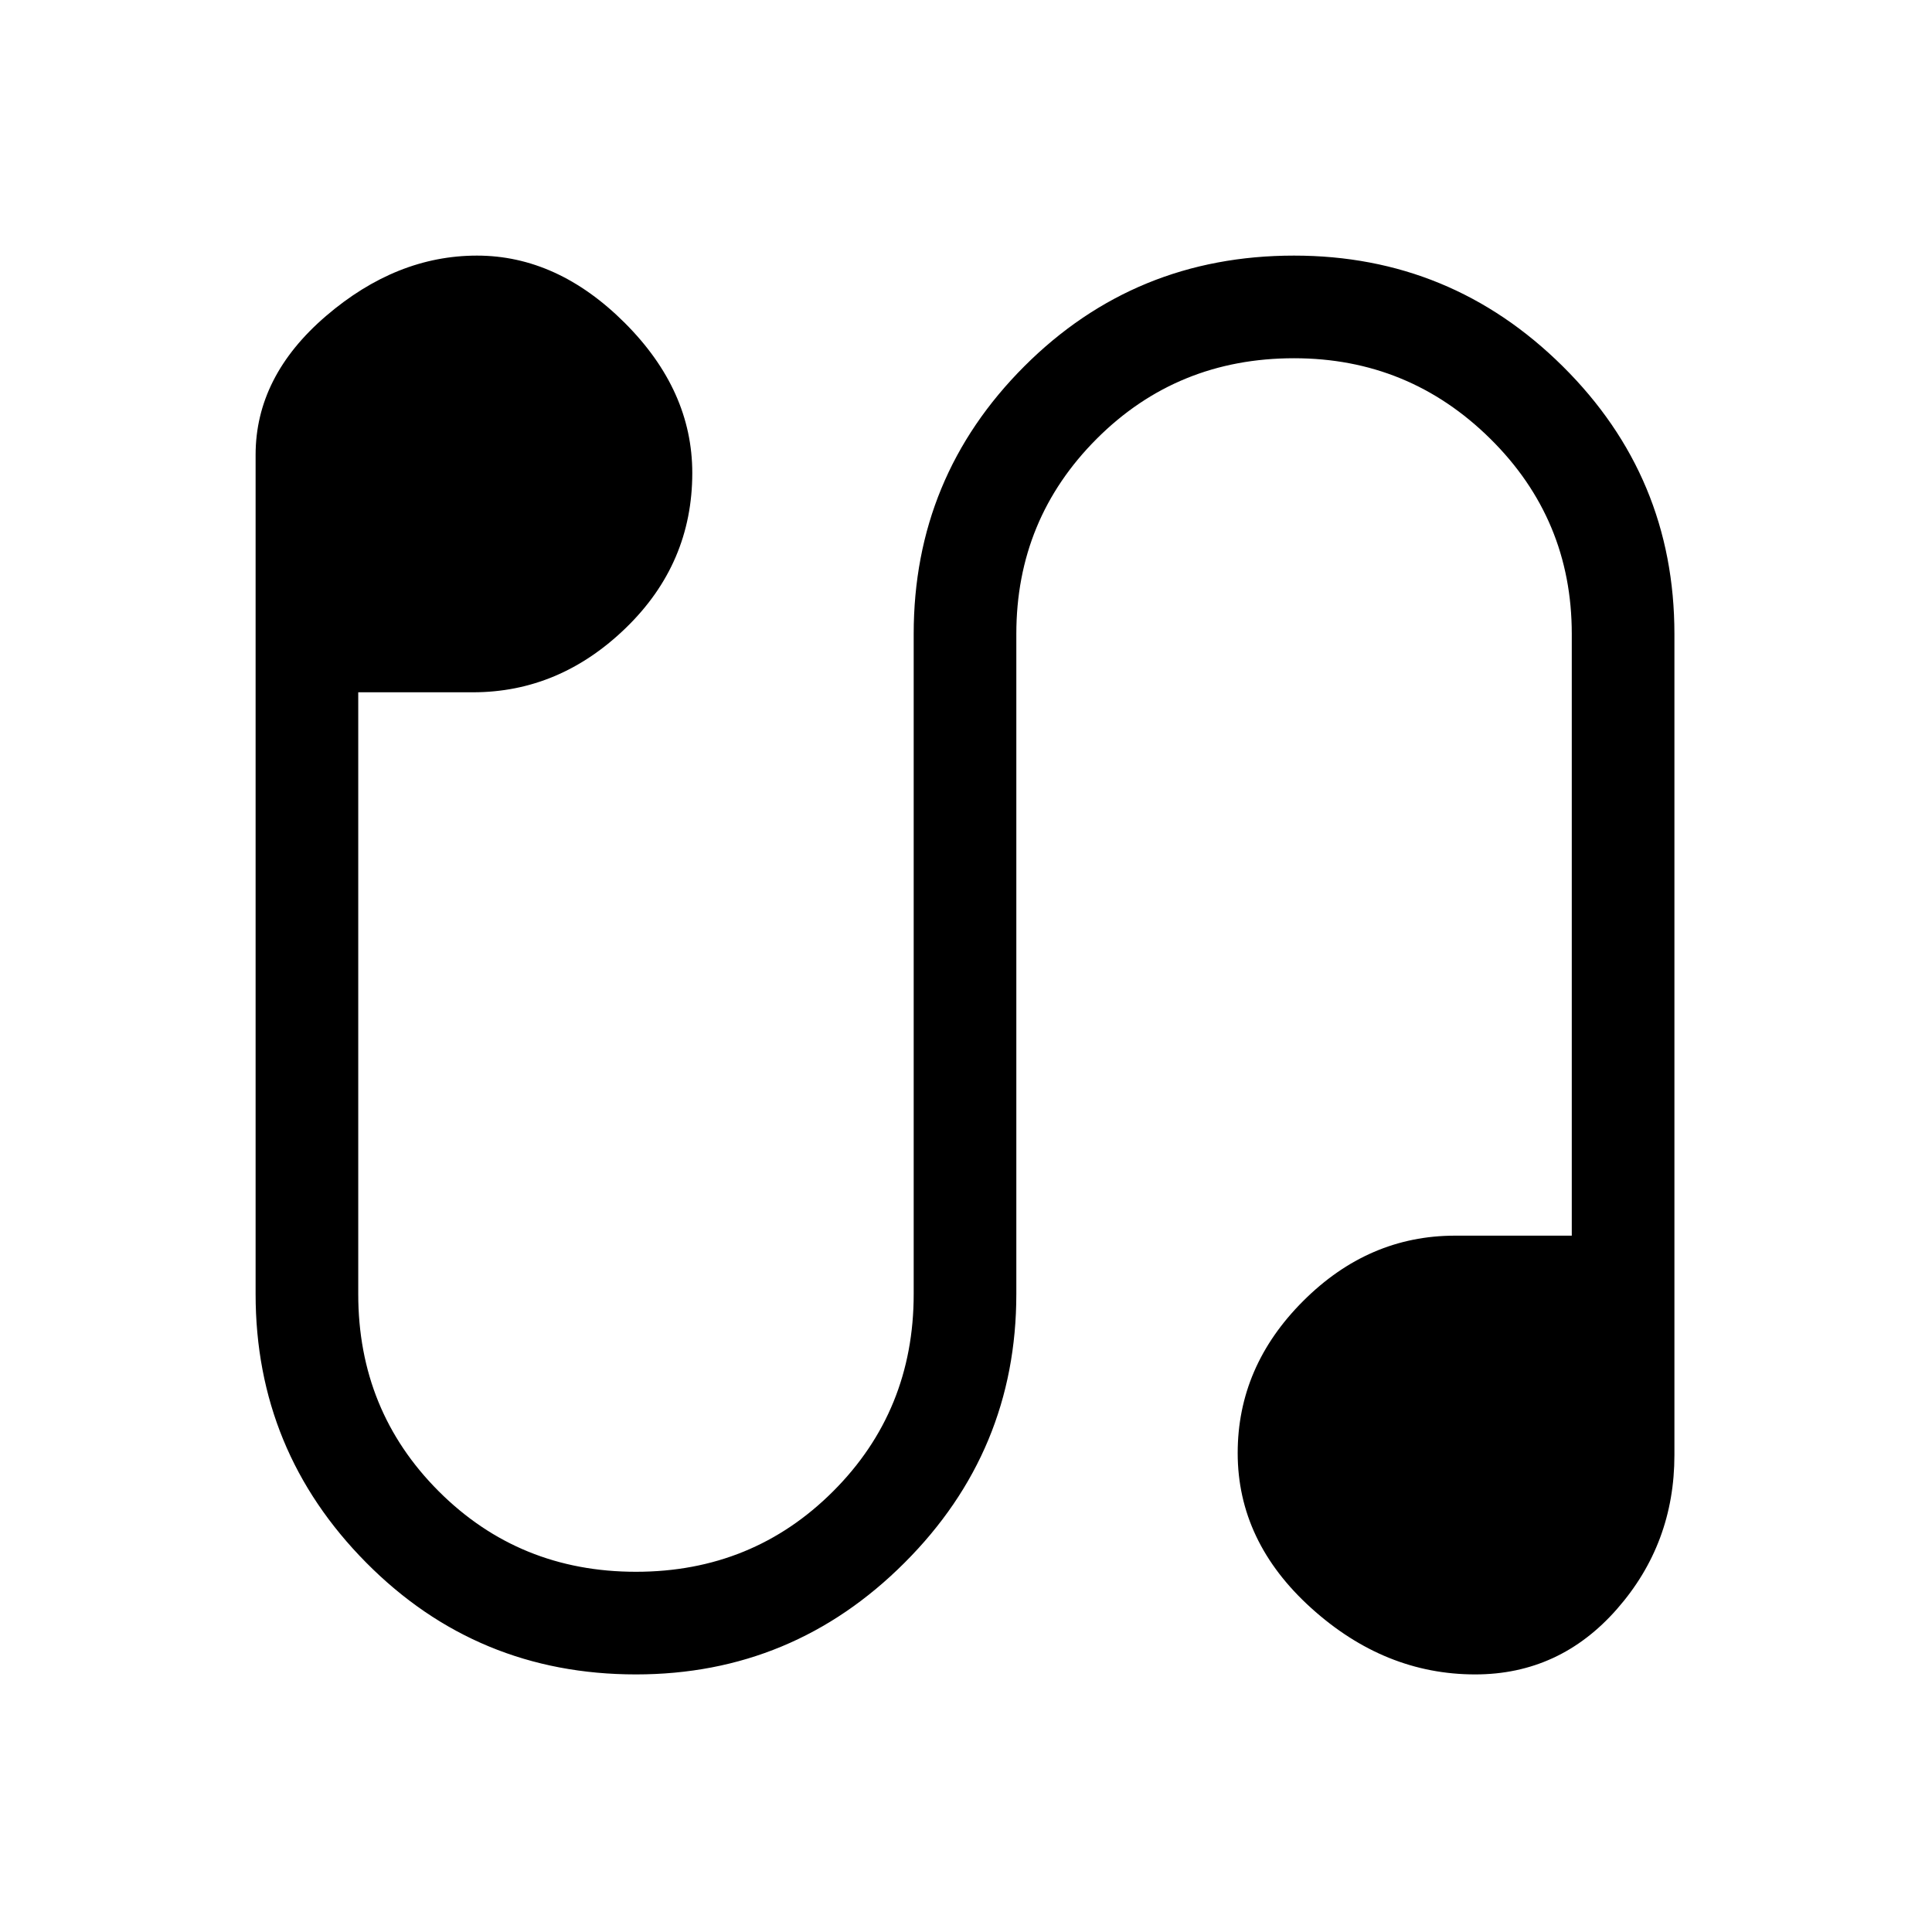 <svg xmlns="http://www.w3.org/2000/svg" height="40" width="40"><path d="M13.167 34.667q-3.292 0-5.584-2.313-2.291-2.312-2.291-5.562V9.417q0-1.625 1.458-2.875t3.125-1.25q1.667 0 3.063 1.396 1.395 1.395 1.395 3.104 0 1.875-1.375 3.208-1.375 1.333-3.166 1.333H7.417v12.459q0 2.416 1.666 4.083 1.667 1.667 4.084 1.667 2.416 0 4.083-1.667 1.667-1.667 1.667-4.083V13.125q0-3.25 2.291-5.542 2.292-2.291 5.584-2.291 3.25 0 5.562 2.291 2.313 2.292 2.313 5.542v17q0 1.833-1.188 3.187-1.187 1.355-2.937 1.355-1.875 0-3.396-1.375t-1.521-3.209q0-1.791 1.354-3.145 1.354-1.355 3.146-1.355h2.417V13.125q0-2.375-1.688-4.042-1.687-1.666-4.062-1.666-2.417 0-4.084 1.666-1.666 1.667-1.666 4.042v13.667q0 3.25-2.313 5.562-2.312 2.313-5.562 2.313Z"/></svg>